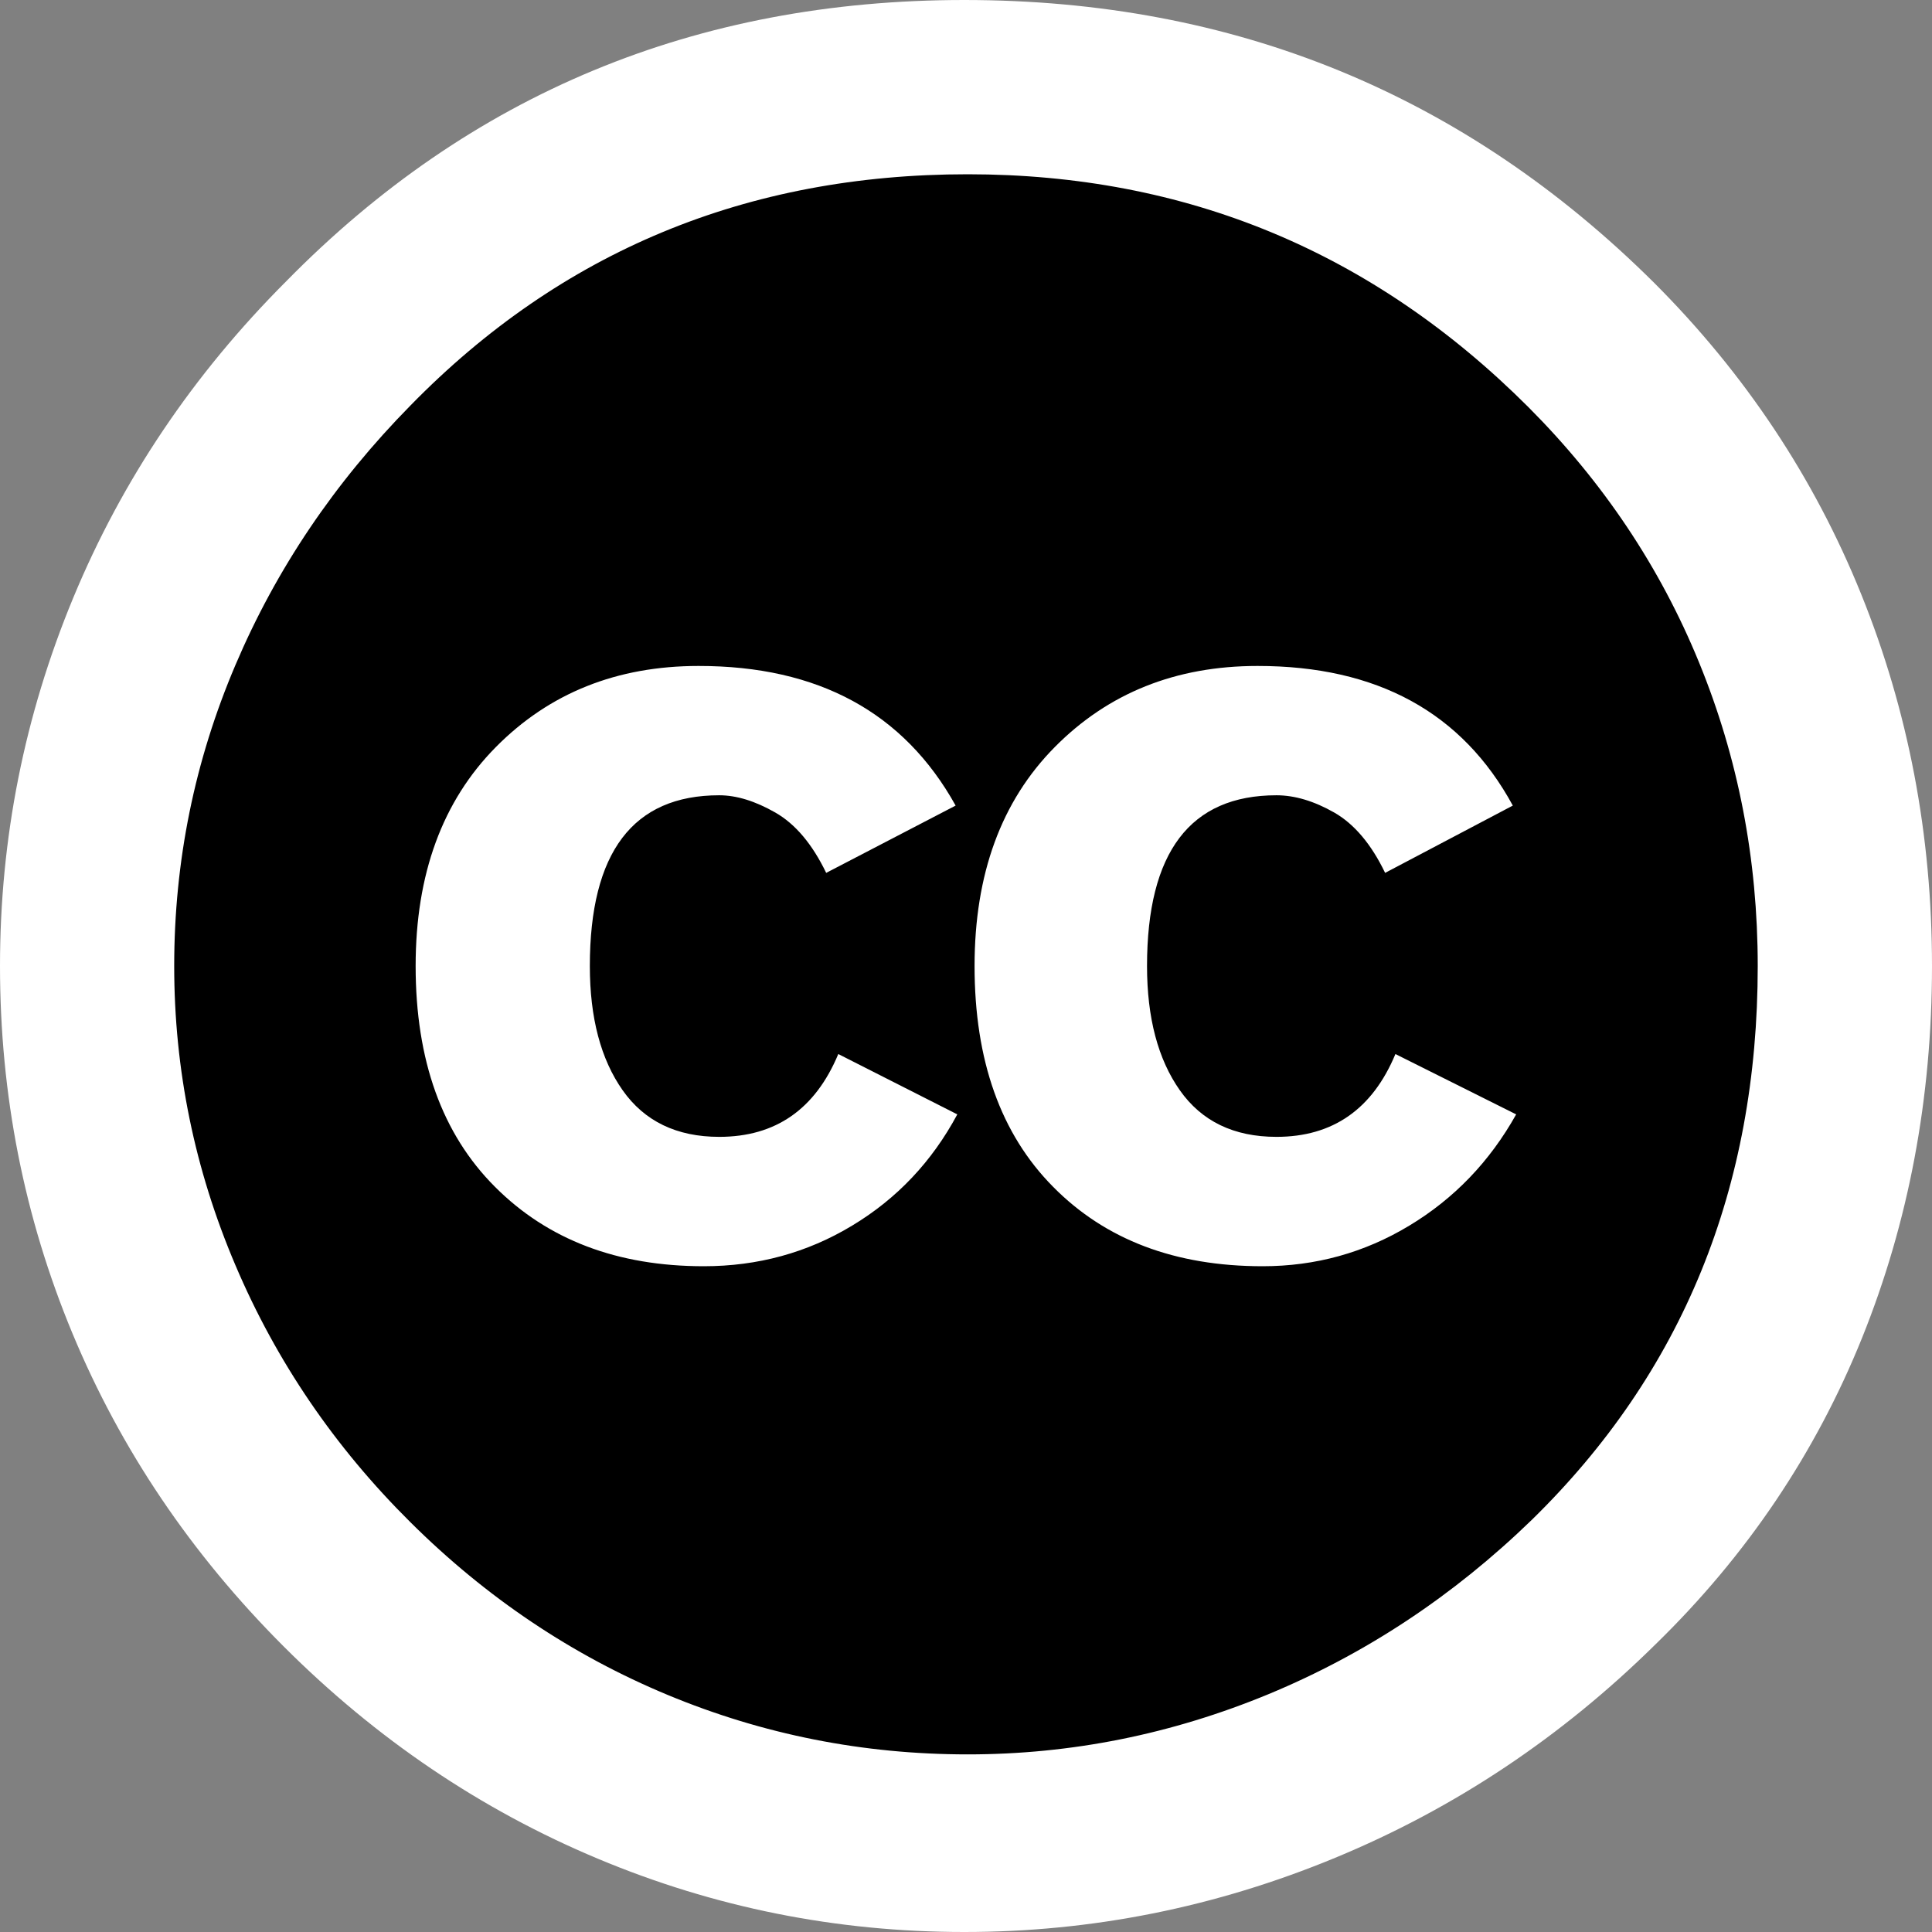 <svg width="30" height="30" viewBox="0 0 30 30" fill="none" xmlns="http://www.w3.org/2000/svg">
<rect x="0" y="0" width="30" height="30" fill="#808080" stroke="none"/>
<path d="M15.134 28.517C22.599 28.517 28.651 22.466 28.651 15.001C28.651 7.535 22.599 1.484 15.134 1.484C7.668 1.484 1.617 7.535 1.617 15.001C1.617 22.466 7.668 28.517 15.134 28.517Z" fill="black"/>
<path d="M14.972 0C19.168 0 22.741 1.465 25.687 4.393C27.097 5.804 28.169 7.416 28.901 9.228C29.633 11.04 30 12.964 30 15C30 17.054 29.637 18.978 28.915 20.772C28.192 22.566 27.124 24.151 25.714 25.526C24.25 26.972 22.59 28.08 20.732 28.848C18.875 29.616 16.955 30 14.973 30C12.991 30 11.094 29.621 9.281 28.861C7.469 28.102 5.844 27.004 4.406 25.567C2.969 24.13 1.875 22.509 1.125 20.705C0.375 18.901 0 17 0 15C0 13.018 0.379 11.112 1.138 9.281C1.897 7.451 3 5.812 4.446 4.366C7.303 1.456 10.812 0 14.972 0ZM15.027 2.706C11.598 2.706 8.714 3.902 6.375 6.295C5.196 7.492 4.29 8.835 3.656 10.326C3.021 11.817 2.705 13.375 2.705 15.001C2.705 16.608 3.021 18.157 3.656 19.647C4.29 21.139 5.196 22.47 6.375 23.639C7.553 24.809 8.883 25.701 10.366 26.318C11.848 26.934 13.402 27.242 15.027 27.242C16.634 27.242 18.191 26.93 19.702 26.305C21.21 25.679 22.571 24.778 23.786 23.6C26.125 21.314 27.294 18.448 27.294 15.001C27.294 13.34 26.99 11.769 26.383 10.287C25.777 8.805 24.892 7.484 23.733 6.322C21.321 3.911 18.419 2.706 15.027 2.706ZM14.839 12.509L12.829 13.554C12.614 13.109 12.352 12.796 12.039 12.617C11.727 12.439 11.437 12.349 11.168 12.349C9.83 12.349 9.159 13.233 9.159 15.001C9.159 15.804 9.329 16.447 9.668 16.929C10.007 17.411 10.508 17.653 11.168 17.653C12.044 17.653 12.659 17.224 13.017 16.367L14.865 17.304C14.472 18.037 13.928 18.613 13.231 19.032C12.535 19.452 11.767 19.662 10.928 19.662C9.588 19.662 8.507 19.252 7.686 18.429C6.865 17.608 6.454 16.465 6.454 15.001C6.454 13.573 6.87 12.439 7.7 11.6C8.53 10.761 9.579 10.341 10.847 10.341C12.705 10.34 14.035 11.063 14.839 12.509ZM23.491 12.509L21.508 13.554C21.294 13.109 21.03 12.796 20.718 12.617C20.405 12.439 20.105 12.349 19.821 12.349C18.481 12.349 17.811 13.233 17.811 15.001C17.811 15.804 17.981 16.447 18.32 16.929C18.659 17.411 19.159 17.653 19.821 17.653C20.695 17.653 21.311 17.224 21.668 16.367L23.543 17.304C23.133 18.037 22.579 18.613 21.883 19.032C21.187 19.452 20.428 19.662 19.606 19.662C18.249 19.662 17.165 19.252 16.353 18.429C15.539 17.608 15.133 16.465 15.133 15.001C15.133 13.573 15.548 12.439 16.379 11.6C17.209 10.761 18.258 10.341 19.526 10.341C21.383 10.34 22.705 11.063 23.491 12.509Z" fill="white"/>
</svg>
